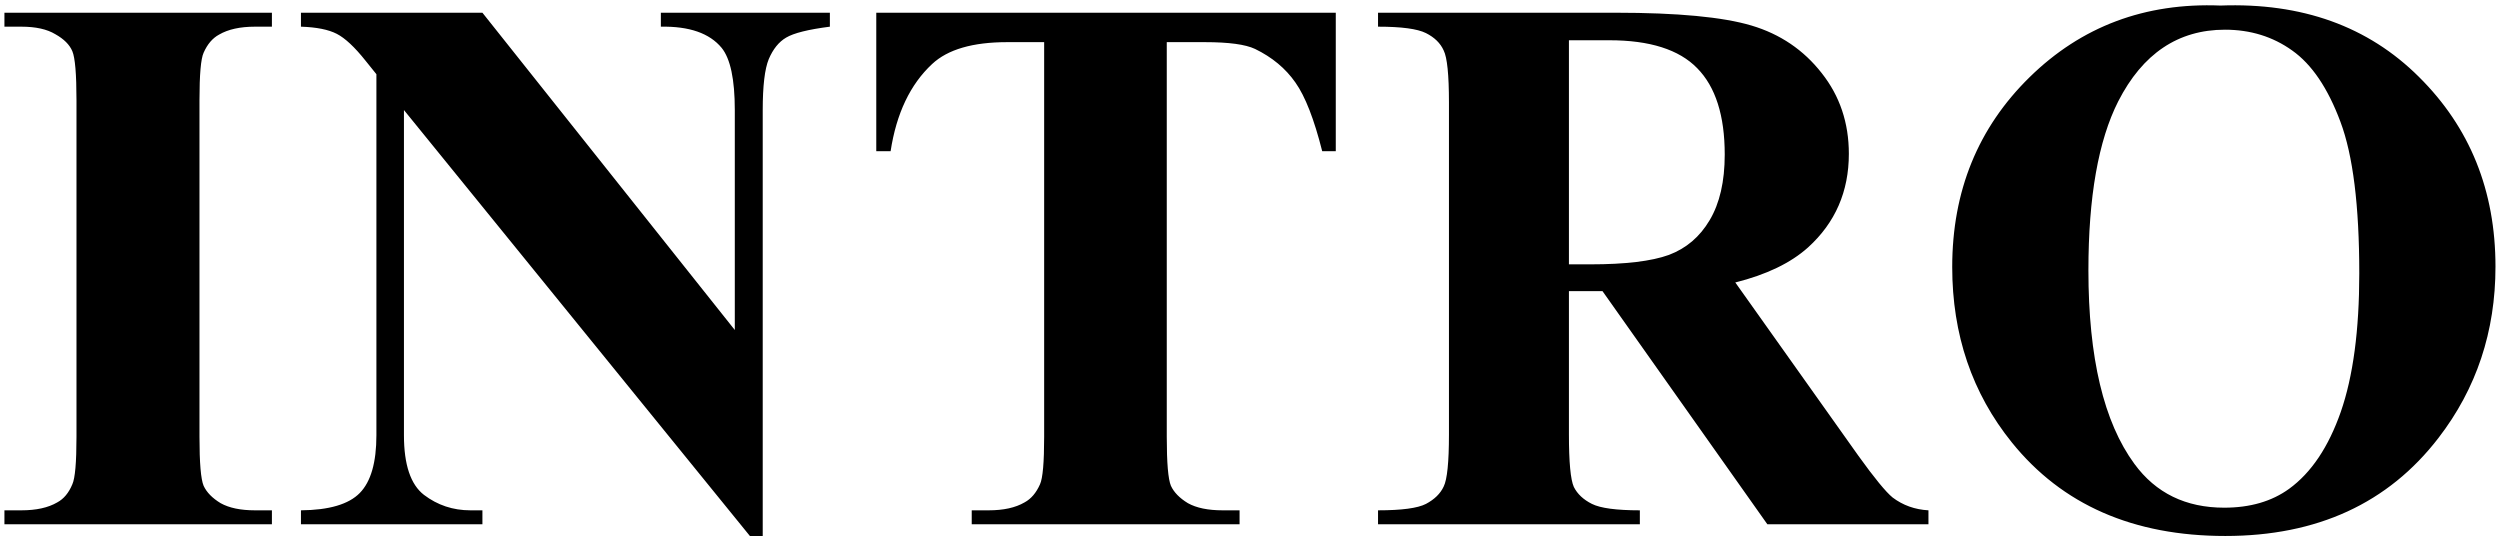 <svg width="453" height="98" viewBox="0 0 453 98" fill="none" xmlns="http://www.w3.org/2000/svg">
<path d="M49.27 92.471V95H0.803V92.471H3.879C6.568 92.471 8.732 91.992 10.373 91.035C11.558 90.397 12.469 89.303 13.107 87.754C13.609 86.66 13.859 83.789 13.859 79.141V18.164C13.859 13.425 13.609 10.462 13.107 9.277C12.606 8.092 11.581 7.067 10.031 6.201C8.527 5.29 6.477 4.834 3.879 4.834H0.803V2.305H49.27V4.834H46.193C43.505 4.834 41.34 5.312 39.699 6.27C38.514 6.908 37.58 8.001 36.897 9.551C36.395 10.645 36.145 13.516 36.145 18.164V79.141C36.145 83.88 36.395 86.842 36.897 88.027C37.443 89.212 38.469 90.26 39.973 91.172C41.522 92.038 43.596 92.471 46.193 92.471H49.27ZM87.414 2.305L133.146 59.795V19.941C133.146 14.382 132.349 10.622 130.754 8.662C128.566 6.019 124.898 4.743 119.748 4.834V2.305H150.373V4.834C146.454 5.335 143.811 5.996 142.443 6.816C141.122 7.591 140.074 8.89 139.299 10.713C138.57 12.49 138.205 15.566 138.205 19.941V97.119H135.881L73.195 19.941V78.867C73.195 84.199 74.403 87.799 76.818 89.668C79.279 91.537 82.082 92.471 85.227 92.471H87.414V95H54.533V92.471C59.637 92.425 63.192 91.377 65.197 89.326C67.203 87.275 68.205 83.789 68.205 78.867V13.447L66.223 10.986C64.263 8.525 62.531 6.908 61.027 6.133C59.523 5.358 57.359 4.925 54.533 4.834V2.305H87.414ZM242.043 2.305V27.393H239.582C238.124 21.605 236.506 17.458 234.729 14.951C232.951 12.399 230.513 10.371 227.414 8.867C225.682 8.047 222.652 7.637 218.322 7.637H211.418V79.141C211.418 83.88 211.669 86.842 212.17 88.027C212.717 89.212 213.742 90.26 215.246 91.172C216.796 92.038 218.892 92.471 221.535 92.471H224.611V95H176.076V92.471H179.152C181.841 92.471 184.006 91.992 185.646 91.035C186.831 90.397 187.766 89.303 188.449 87.754C188.951 86.66 189.201 83.789 189.201 79.141V7.637H182.502C176.258 7.637 171.724 8.958 168.898 11.602C164.934 15.293 162.427 20.557 161.379 27.393H158.781V2.305H242.043ZM284.289 52.754V78.731C284.289 83.743 284.585 86.911 285.178 88.232C285.816 89.508 286.91 90.534 288.459 91.309C290.008 92.083 292.902 92.471 297.141 92.471V95H249.699V92.471C253.983 92.471 256.877 92.083 258.381 91.309C259.93 90.488 261.001 89.44 261.594 88.164C262.232 86.888 262.551 83.743 262.551 78.731V18.574C262.551 13.561 262.232 10.417 261.594 9.141C261.001 7.819 259.93 6.771 258.381 5.996C256.831 5.221 253.938 4.834 249.699 4.834V2.305H292.766C303.977 2.305 312.18 3.079 317.375 4.629C322.57 6.178 326.809 9.049 330.09 13.242C333.371 17.389 335.012 22.266 335.012 27.871C335.012 34.707 332.551 40.358 327.629 44.824C324.484 47.65 320.087 49.769 314.436 51.182L336.721 82.559C339.637 86.615 341.711 89.144 342.941 90.147C344.81 91.559 346.975 92.334 349.436 92.471V95H320.246L290.373 52.754H284.289ZM284.289 7.295V47.9H288.186C294.52 47.9 299.26 47.331 302.404 46.191C305.549 45.007 308.01 42.91 309.787 39.902C311.61 36.849 312.521 32.884 312.521 28.008C312.521 20.944 310.858 15.726 307.531 12.354C304.25 8.981 298.941 7.295 291.604 7.295H284.289ZM402.346 1.006C417.111 0.459 429.097 4.766 438.303 13.926C447.554 23.086 452.18 34.547 452.18 48.31C452.18 60.068 448.739 70.413 441.857 79.346C432.743 91.195 419.868 97.119 403.234 97.119C386.555 97.119 373.658 91.468 364.543 80.166C357.342 71.234 353.742 60.638 353.742 48.379C353.742 34.616 358.413 23.154 367.756 13.994C377.144 4.788 388.674 0.459 402.346 1.006ZM403.166 5.381C394.689 5.381 388.241 9.71 383.82 18.369C380.22 25.479 378.42 35.687 378.42 48.994C378.42 64.808 381.2 76.497 386.76 84.062C390.633 89.349 396.057 91.992 403.029 91.992C407.723 91.992 411.643 90.853 414.787 88.574C418.798 85.658 421.919 81.009 424.152 74.629C426.385 68.203 427.502 59.84 427.502 49.541C427.502 37.282 426.363 28.122 424.084 22.061C421.805 15.954 418.889 11.647 415.334 9.141C411.825 6.634 407.769 5.381 403.166 5.381Z" fill="black"/>
</svg>
